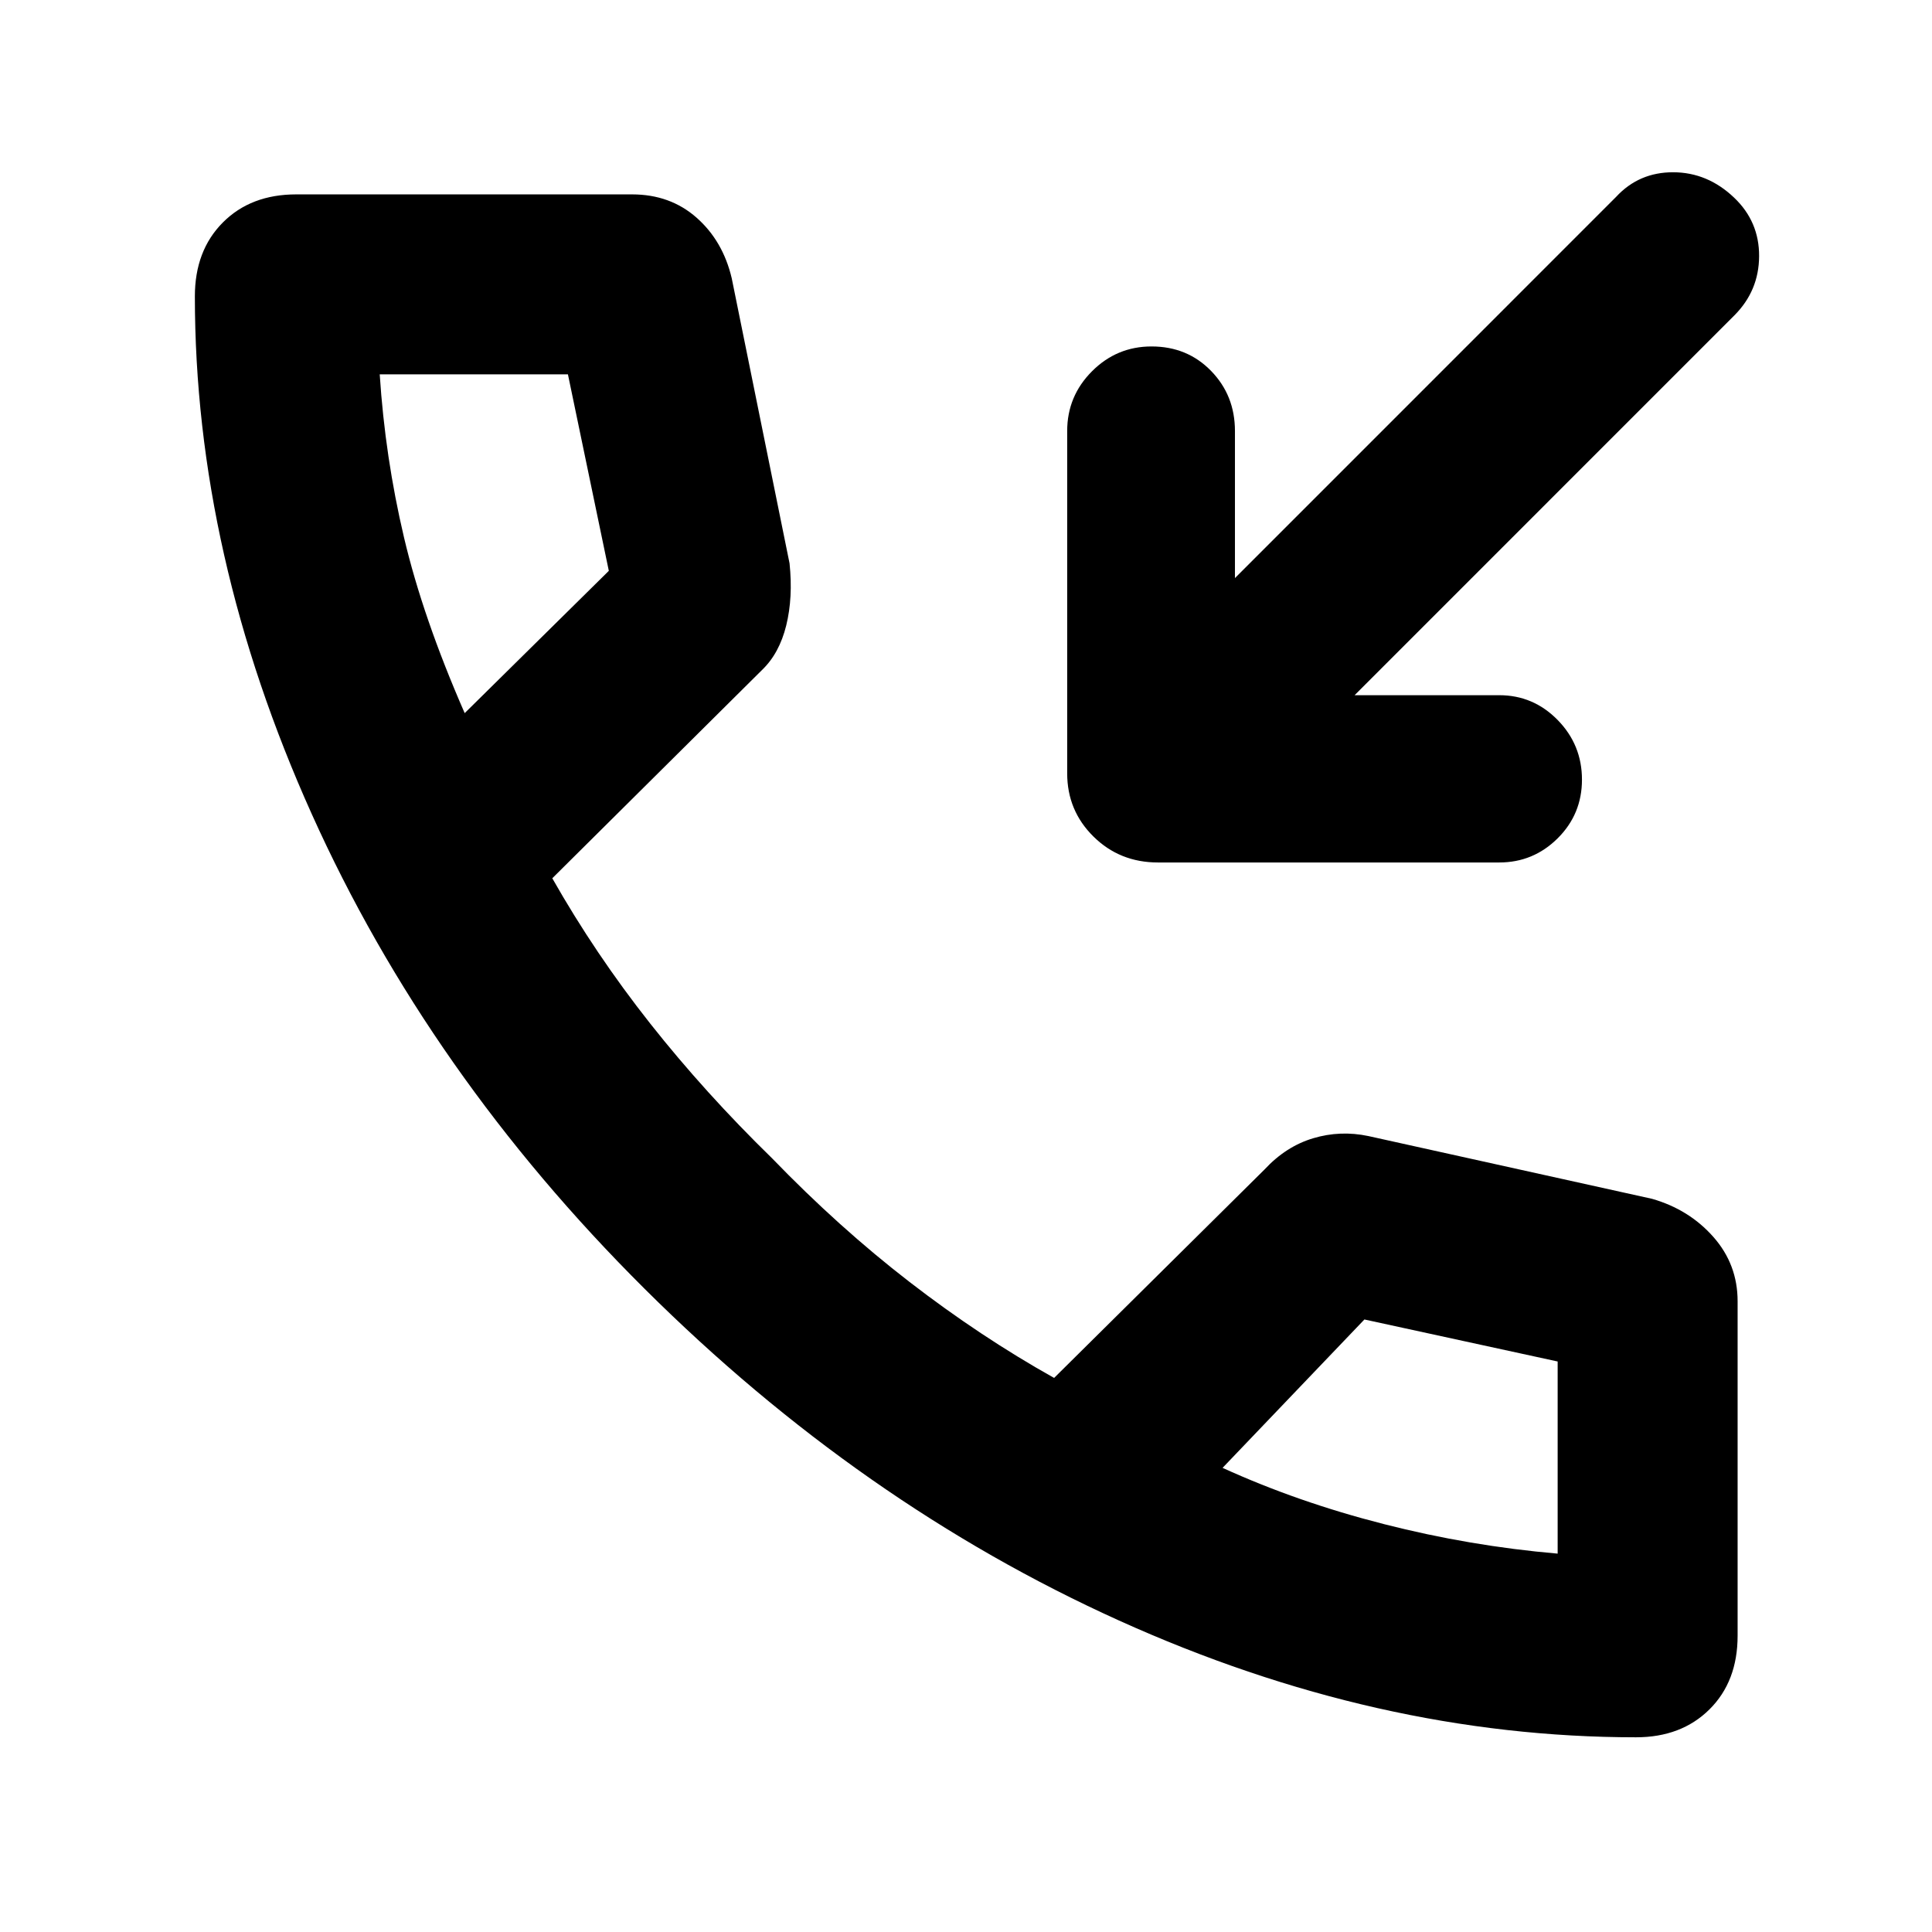 <svg xmlns="http://www.w3.org/2000/svg" height="40" viewBox="0 -960 960 960" width="40"><path d="M673.09-614.56h71.87q16.95 0 29.03 12.32 12.08 12.33 12.08 29.64 0 17.16-12.08 29.16t-29.03 12H575.41q-19.02 0-32.07-12.88-13.06-12.88-13.06-31.42v-170.09q0-17.33 12.32-29.68 12.31-12.34 29.6-12.34 17.76 0 29.6 12.18 11.84 12.17 11.84 29.84v73.08l189.4-189.43q11.35-12.27 28.4-12.22 17.05.05 30.22 12.6 12.51 11.89 12.43 29.09-.07 17.21-12.34 29.48L673.09-614.56ZM812.96-96.75q-128.57 0-256.96-58.04T320.34-319.56Q213.07-426.29 154.95-555.41 96.83-684.52 96.83-812.75q0-22.74 13.9-36.7 13.89-13.96 36.48-13.96h166.85q18.93 0 32.04 11.55t17.49 30.11l28.73 141.66q1.78 16.92-1.64 30.85-3.43 13.92-12.05 22.17l-104.2 103.48q21.38 37.66 48.62 72.14 27.25 34.48 60.54 66.95 33.21 34.36 68.36 61.5t71.83 47.69l104.53-103.55q10.66-11.49 24.17-15.54 13.51-4.05 27.5-1.09l140.92 31.18q18.39 5.27 30.45 18.92 12.06 13.64 12.06 31.98v166.2q0 22.72-13.98 36.59-13.98 13.87-36.47 13.87ZM230.9-605.65l71.62-70.7-20.32-97.64h-93.52q2.68 41.25 12.07 81.05 9.38 39.8 30.15 87.29Zm376.59 375.02q37.3 17.01 80.12 27.94 42.82 10.93 86.38 14.68v.42-95.89l-96.02-20.88-70.48 73.73ZM230.9-605.65Zm376.59 375.02Z"/></svg>